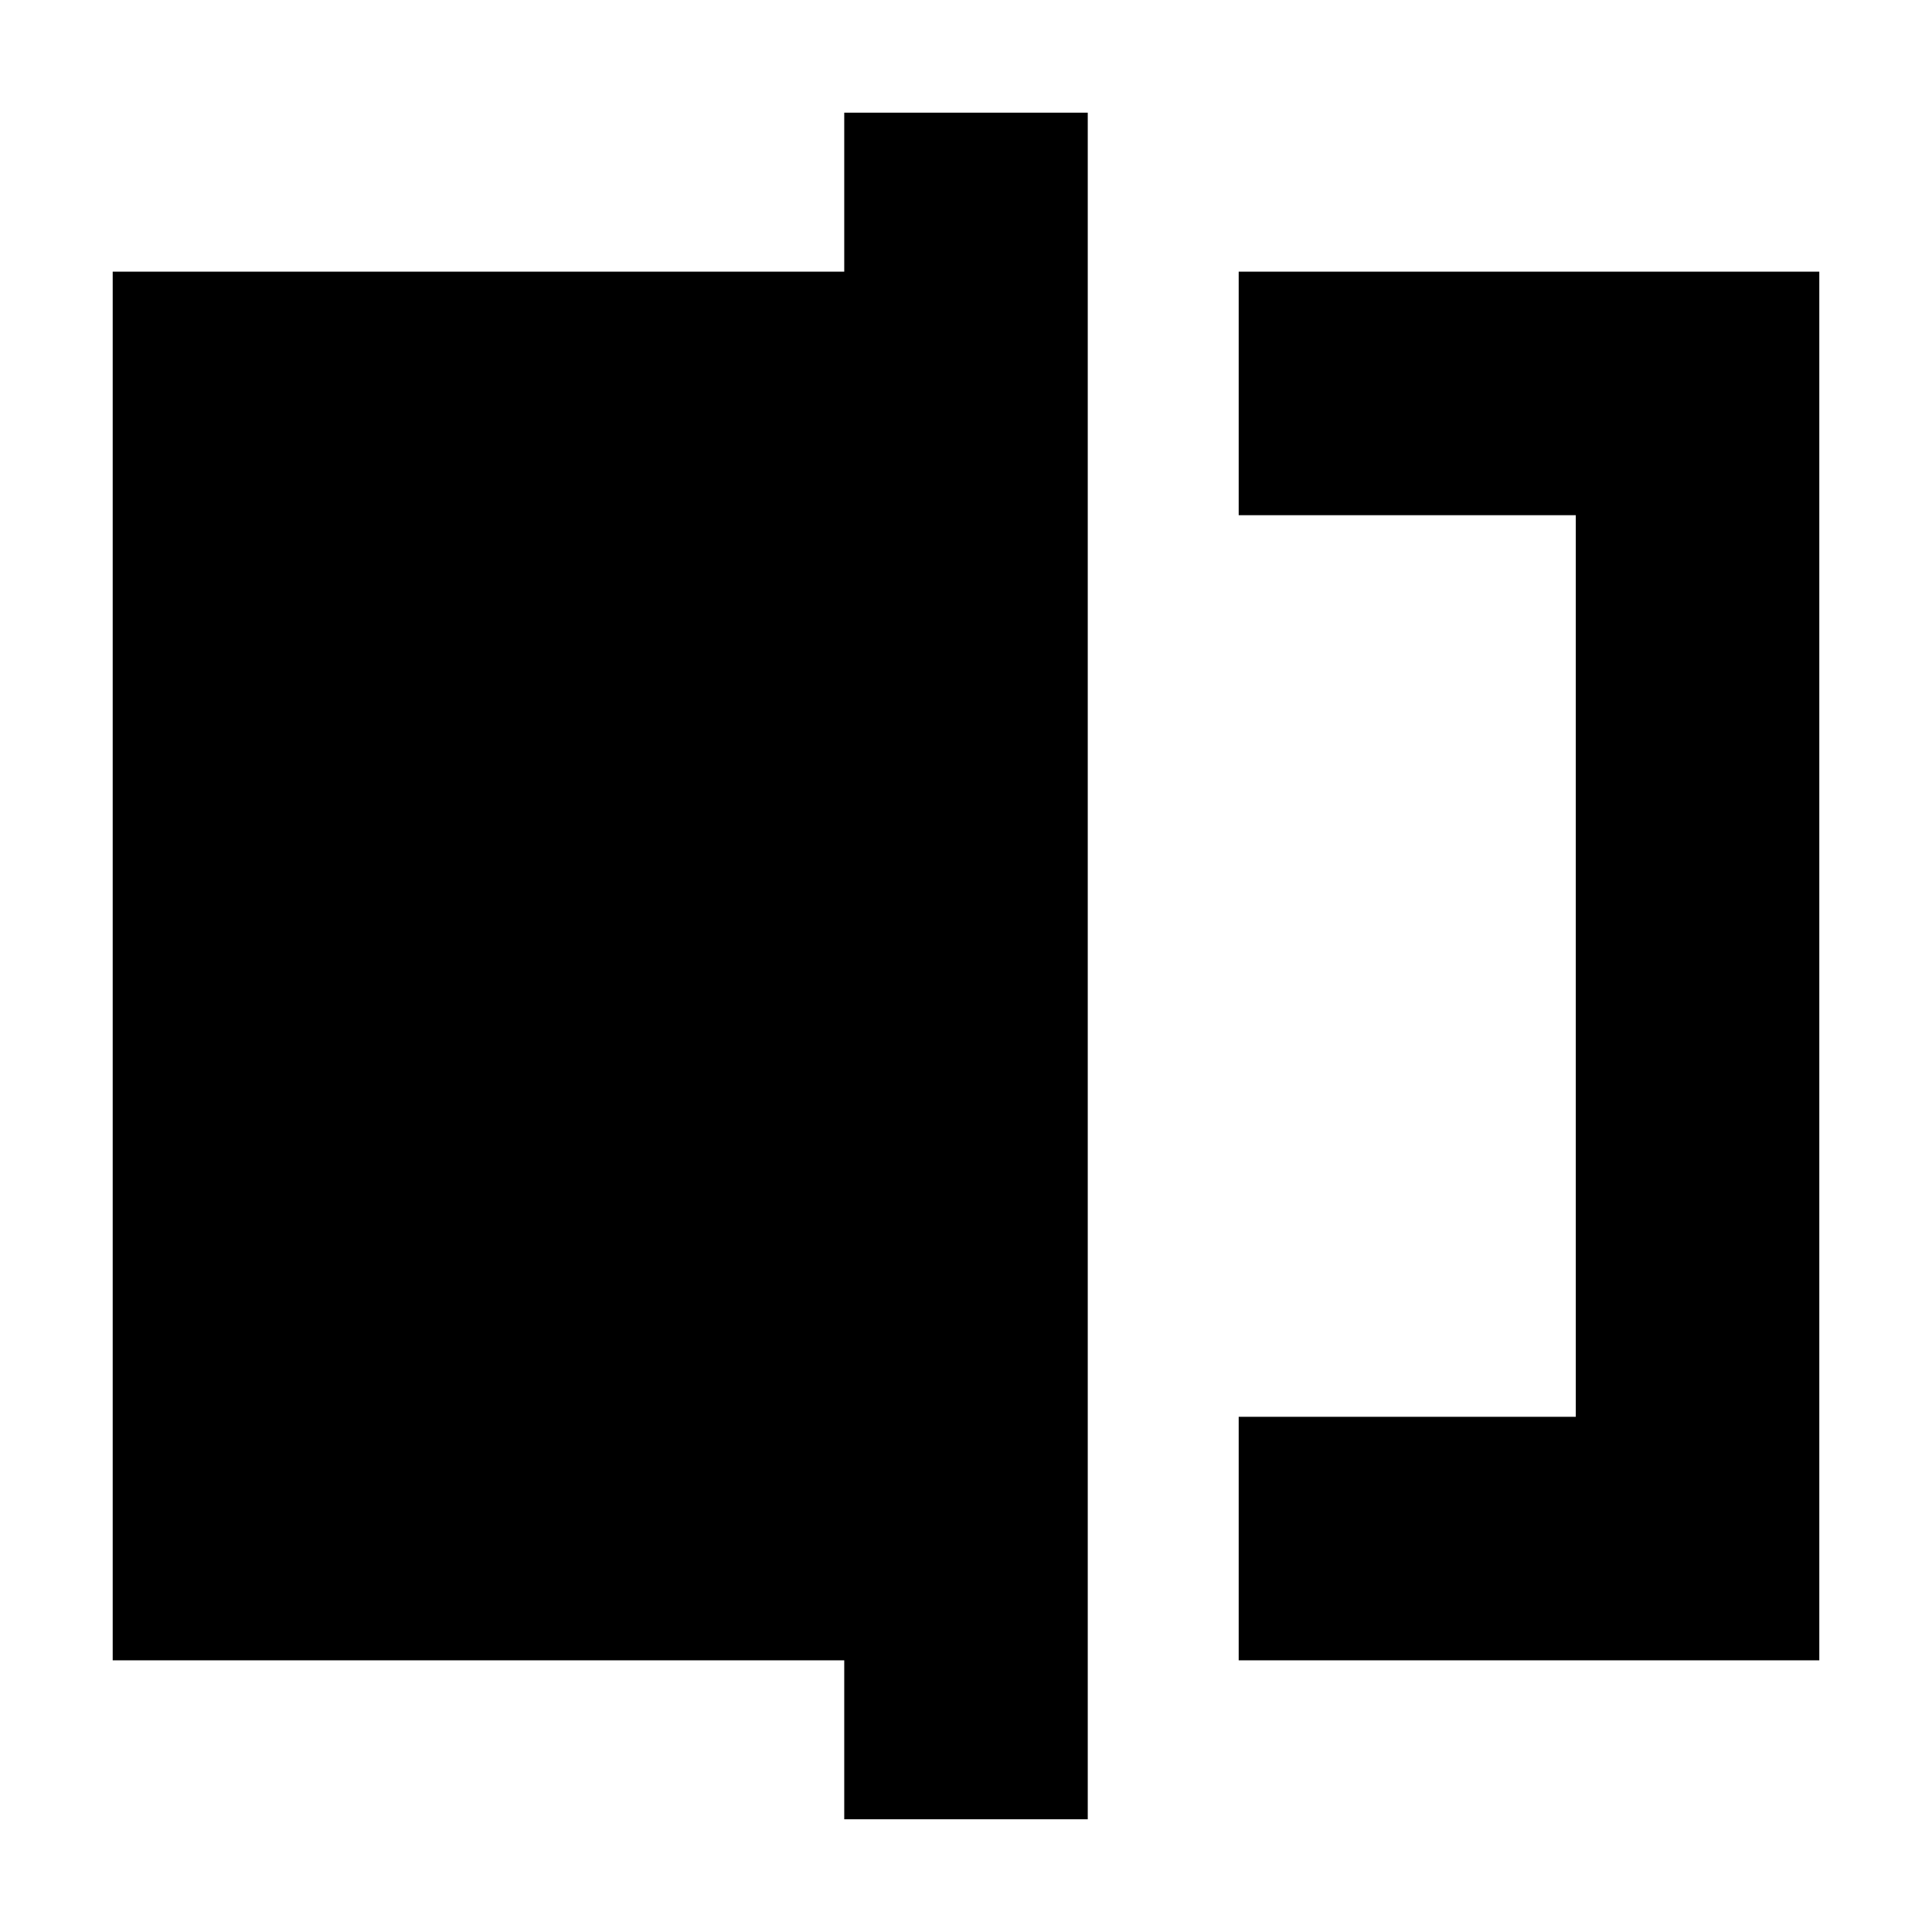 <svg xmlns="http://www.w3.org/2000/svg" height="24" viewBox="0 -960 960 960" width="24"><path d="M615.5-135v-121H783v-448H615.5v-121H904v690H615.5Zm-196 79v-79H56v-690h363.5v-79h121v848h-121ZM783-704v448-448Z"/></svg>